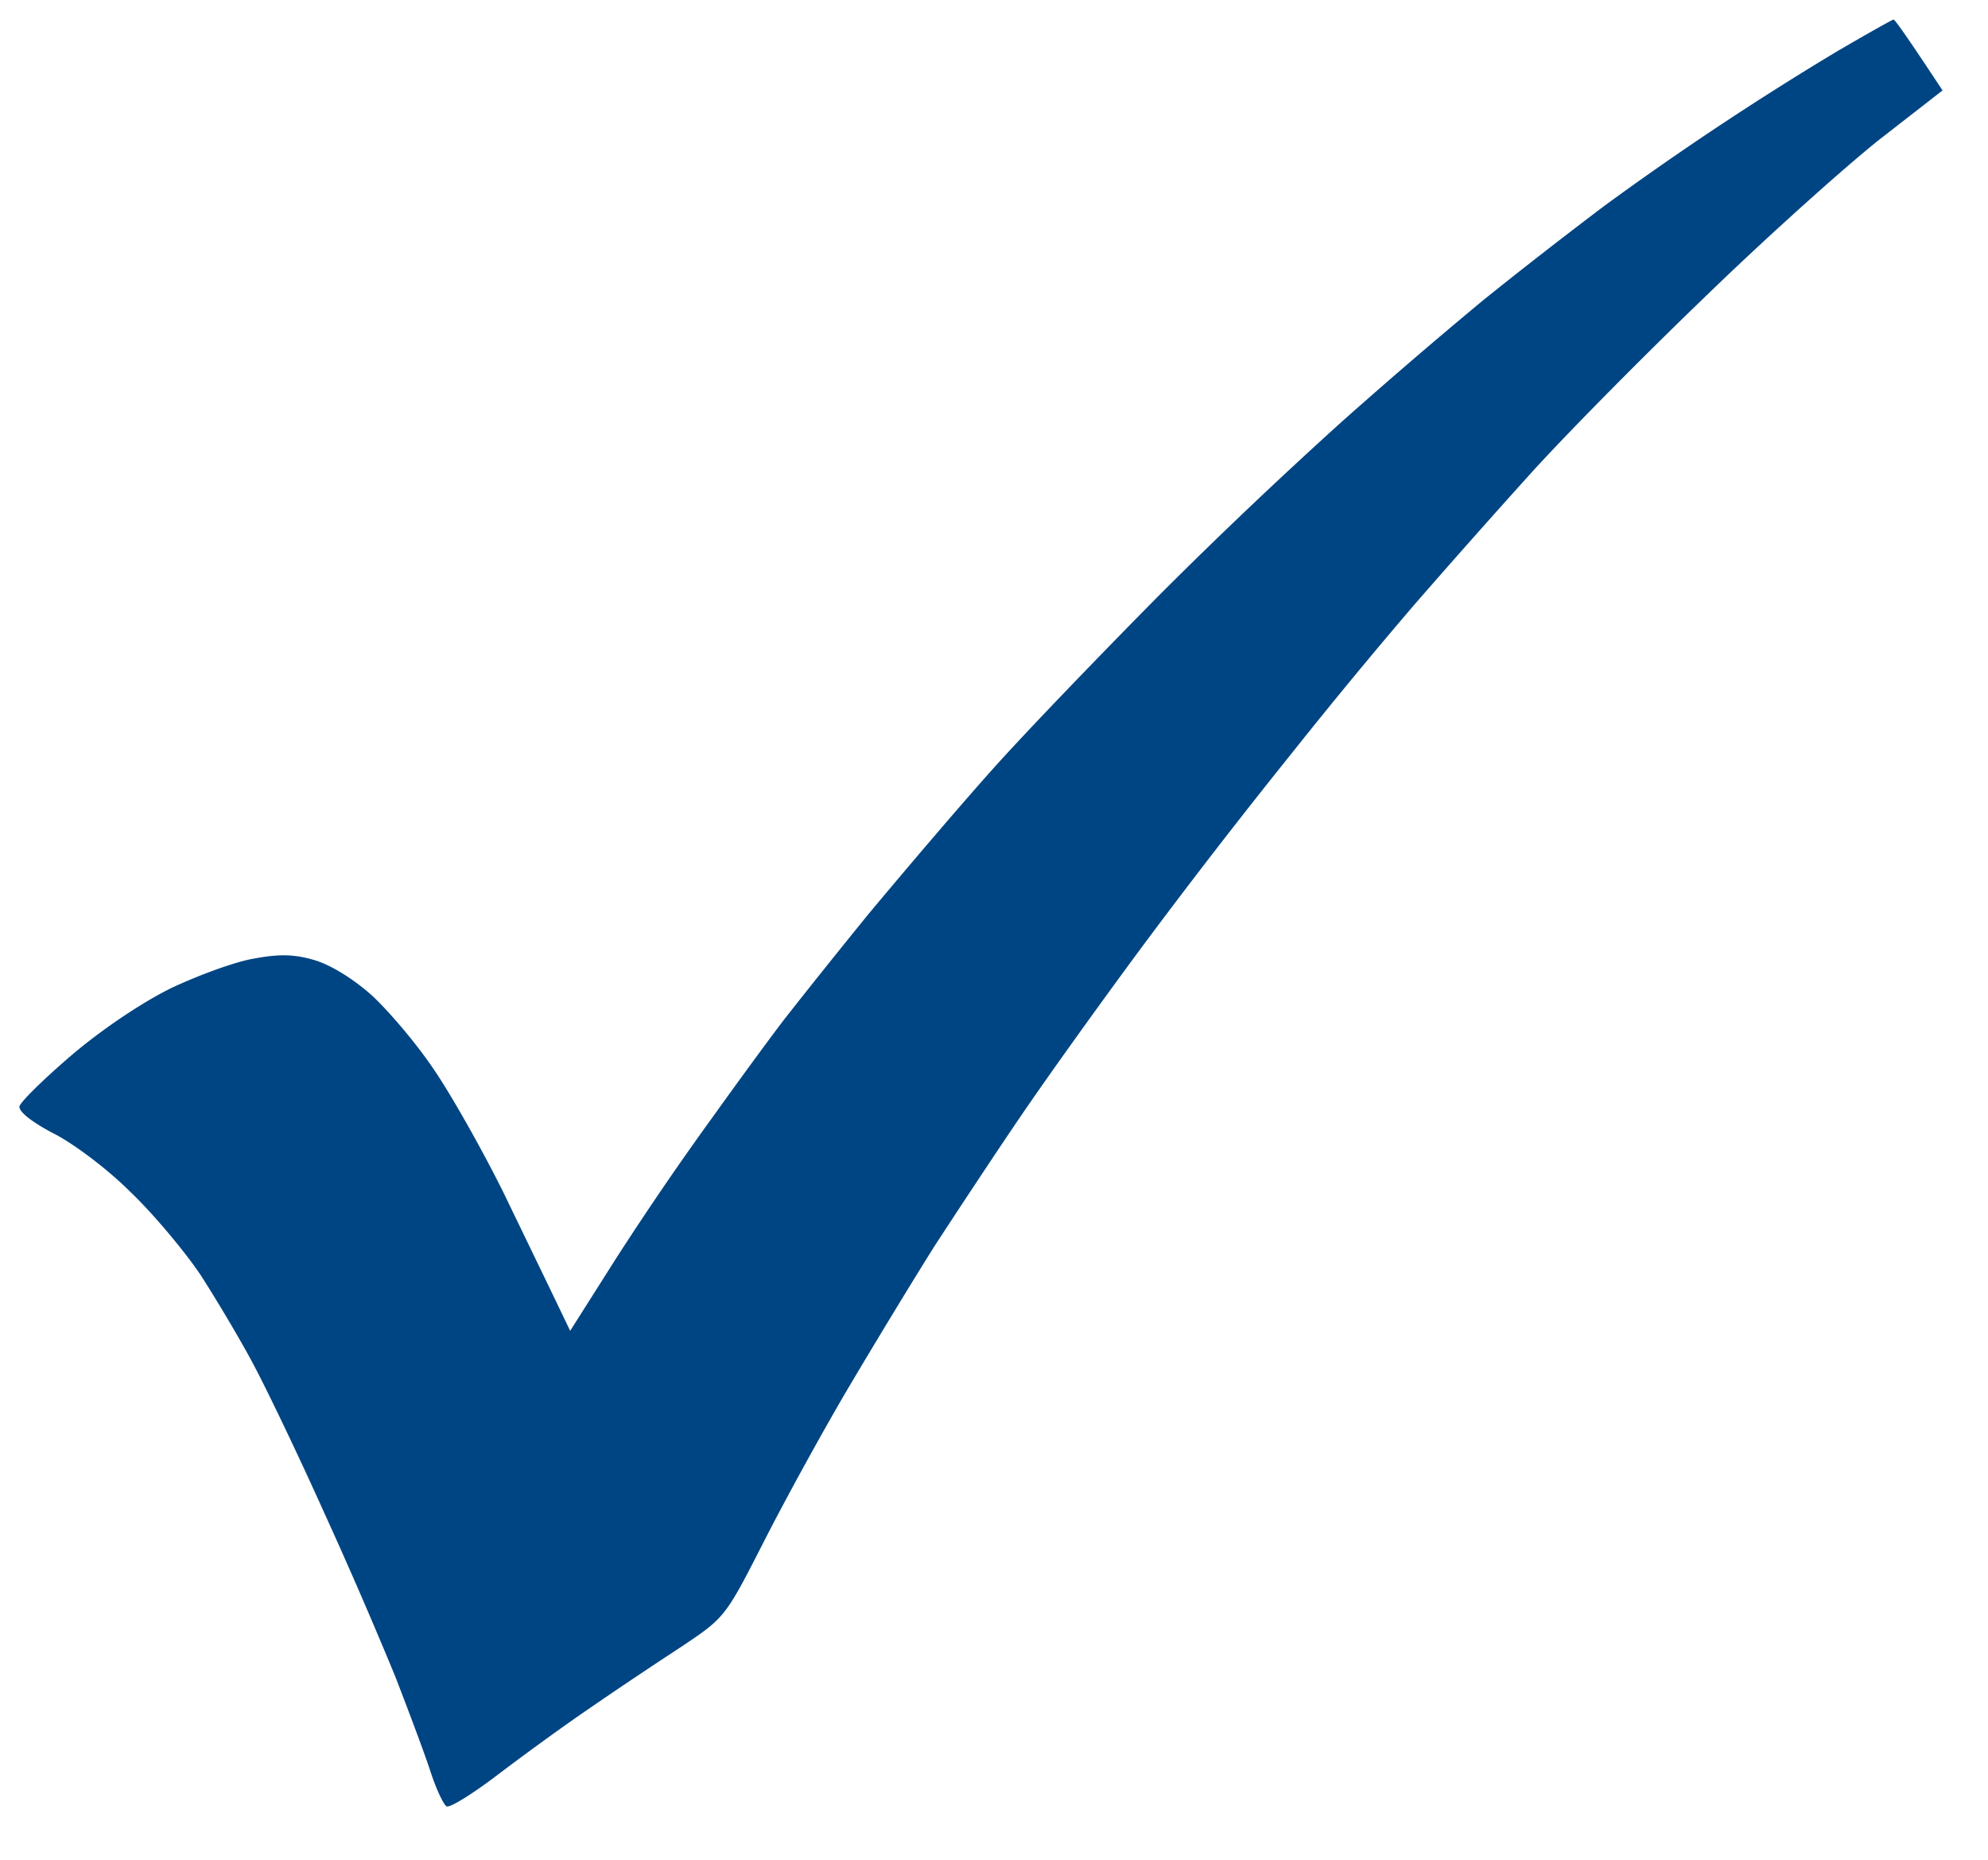 <svg xmlns="http://www.w3.org/2000/svg" width="31" height="29" fill="none"><g clip-path="url(#a)"><path fill="#004583" d="M28.691.774a48 48 0 0 0-3.668 2.432 81 81 0 0 0-1.881 1.464 85 85 0 0 0-2.21 1.898 78 78 0 0 0-2.823 2.68c-.875.884-2.05 2.1-2.596 2.708s-1.43 1.649-1.975 2.303a129 129 0 0 0-1.289 1.611c-.179.23-.687.922-1.129 1.539a49 49 0 0 0-1.523 2.229l-.706 1.114c-.357-.746-.724-1.501-1.044-2.164-.33-.664-.818-1.53-1.091-1.925-.273-.406-.715-.921-.969-1.152-.292-.258-.64-.47-.894-.543-.32-.092-.555-.092-.94-.019-.282.046-.856.258-1.27.452-.452.22-1.072.635-1.552 1.04-.442.378-.809.737-.828.811-.01.083.188.24.518.415.3.147.846.552 1.213.92.367.35.856.94 1.091 1.29.226.35.602.976.818 1.382.217.405.715 1.446 1.1 2.302a76 76 0 0 1 1.12 2.58c.217.561.47 1.233.555 1.5.085.258.198.498.245.526.047.027.376-.176.733-.443.349-.267.988-.736 1.43-1.04a75 75 0 0 1 1.496-1.004c.687-.46.687-.46 1.298-1.658.338-.663.94-1.76 1.345-2.441.404-.682.997-1.658 1.317-2.165.33-.506.931-1.418 1.345-2.026s1.26-1.787 1.881-2.625a102 102 0 0 1 2.314-2.993 83 83 0 0 1 1.938-2.349 155 155 0 0 1 1.796-2.026c.574-.636 1.825-1.898 2.775-2.81.95-.92 2.164-2.007 2.69-2.422l.97-.755c-.565-.857-.744-1.105-.763-1.105-.018 0-.395.212-.837.47"/></g><defs><clipPath id="a"><path fill="#fff" d="M.19.305h30.1v28H.19z"/></clipPath></defs></svg>